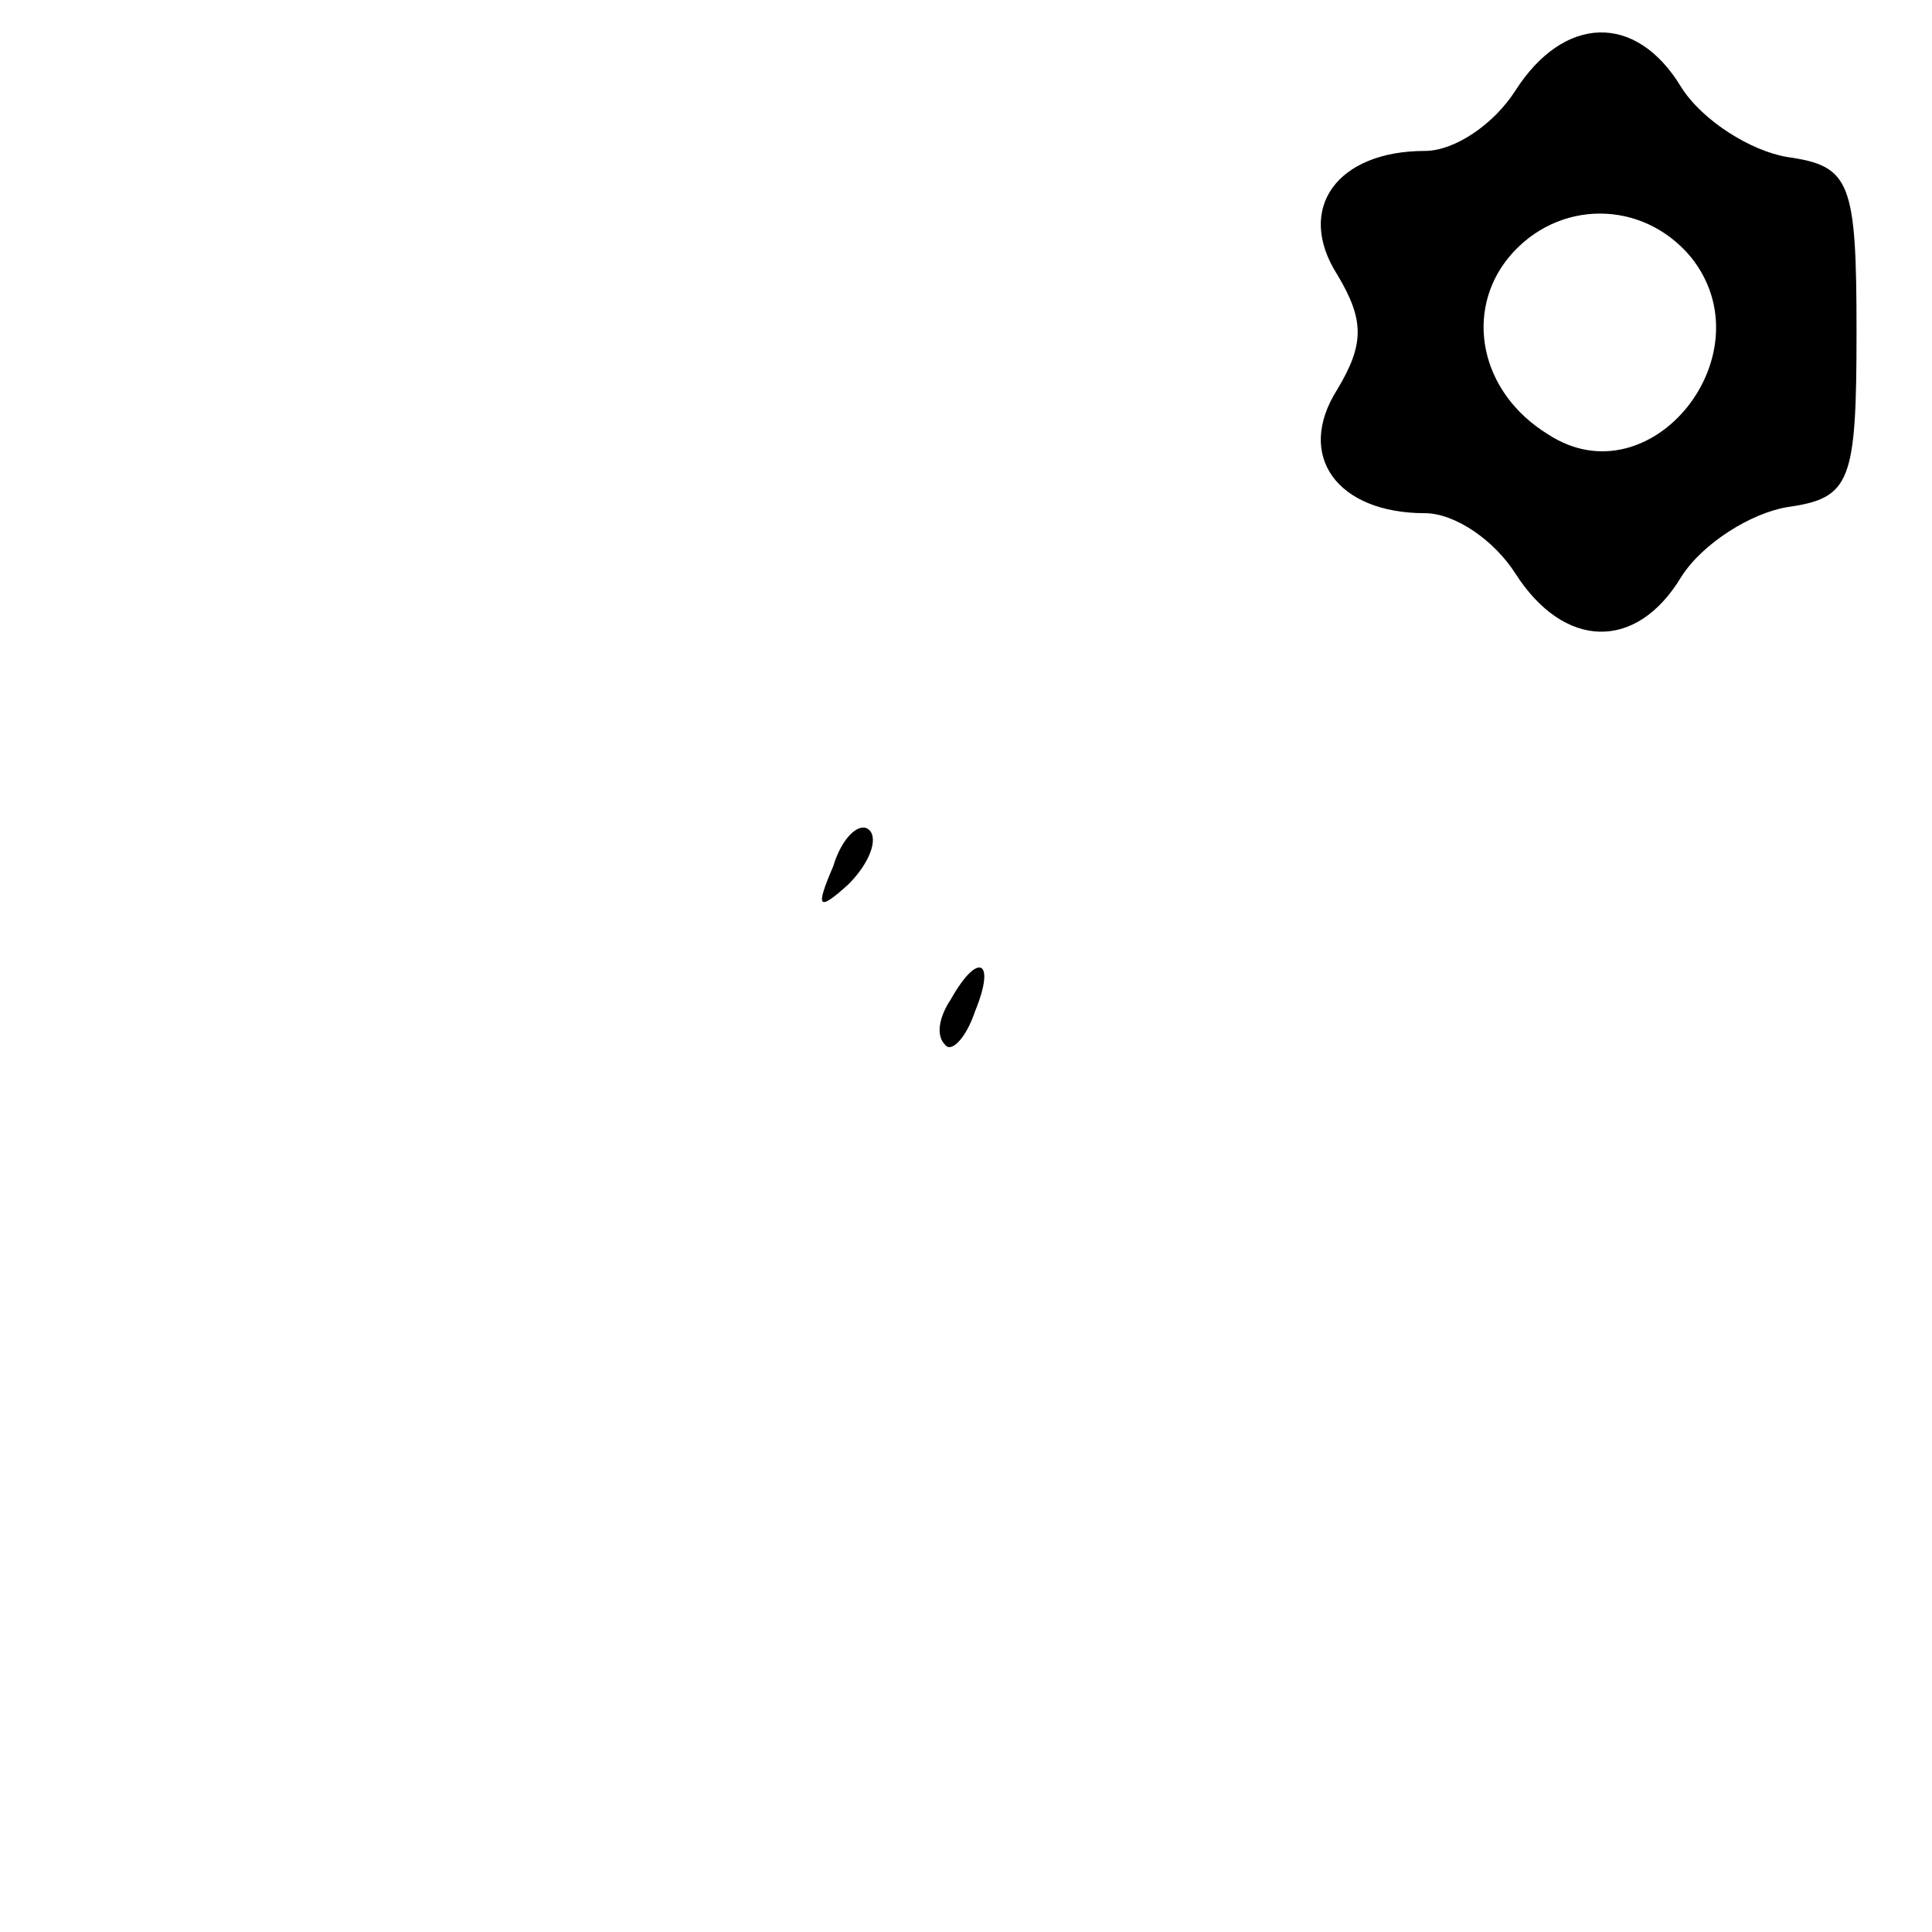 <?xml version="1.0" standalone="no"?>
<!DOCTYPE svg PUBLIC "-//W3C//DTD SVG 20010904//EN"
 "http://www.w3.org/TR/2001/REC-SVG-20010904/DTD/svg10.dtd">
<svg version="1.0" xmlns="http://www.w3.org/2000/svg"
 width="64pt" height="64pt" viewBox="0 0 64 64"
 preserveAspectRatio="xMidYMid meet">

<g transform="translate(0,64) scale(0.1,-0.1)"
fill="#000000" stroke="none">
<path d="M502 610 c-7 -11 -20 -20 -30 -20 -29 0 -43 -19 -29 -41 9 -15 9 -23
0 -38 -14 -22 0 -41 29 -41 10 0 23 -9 30 -20 16 -25 40 -26 55 -1 7 11 23 21
35 23 21 3 23 8 23 58 0 50 -2 55 -23 58 -12 2 -28 12 -35 23 -15 25 -39 24
-55 -1z m58 -55 c26 -32 -13 -81 -47 -59 -23 14 -28 41 -13 59 16 19 44 19 60
0z"/>
<path d="M276 353 c-6 -14 -5 -15 5 -6 7 7 10 15 7 18 -3 3 -9 -2 -12 -12z"/>
<path d="M315 309 c-4 -6 -5 -12 -2 -15 2 -3 7 2 10 11 7 17 1 20 -8 4z"/>
</g>
</svg>
